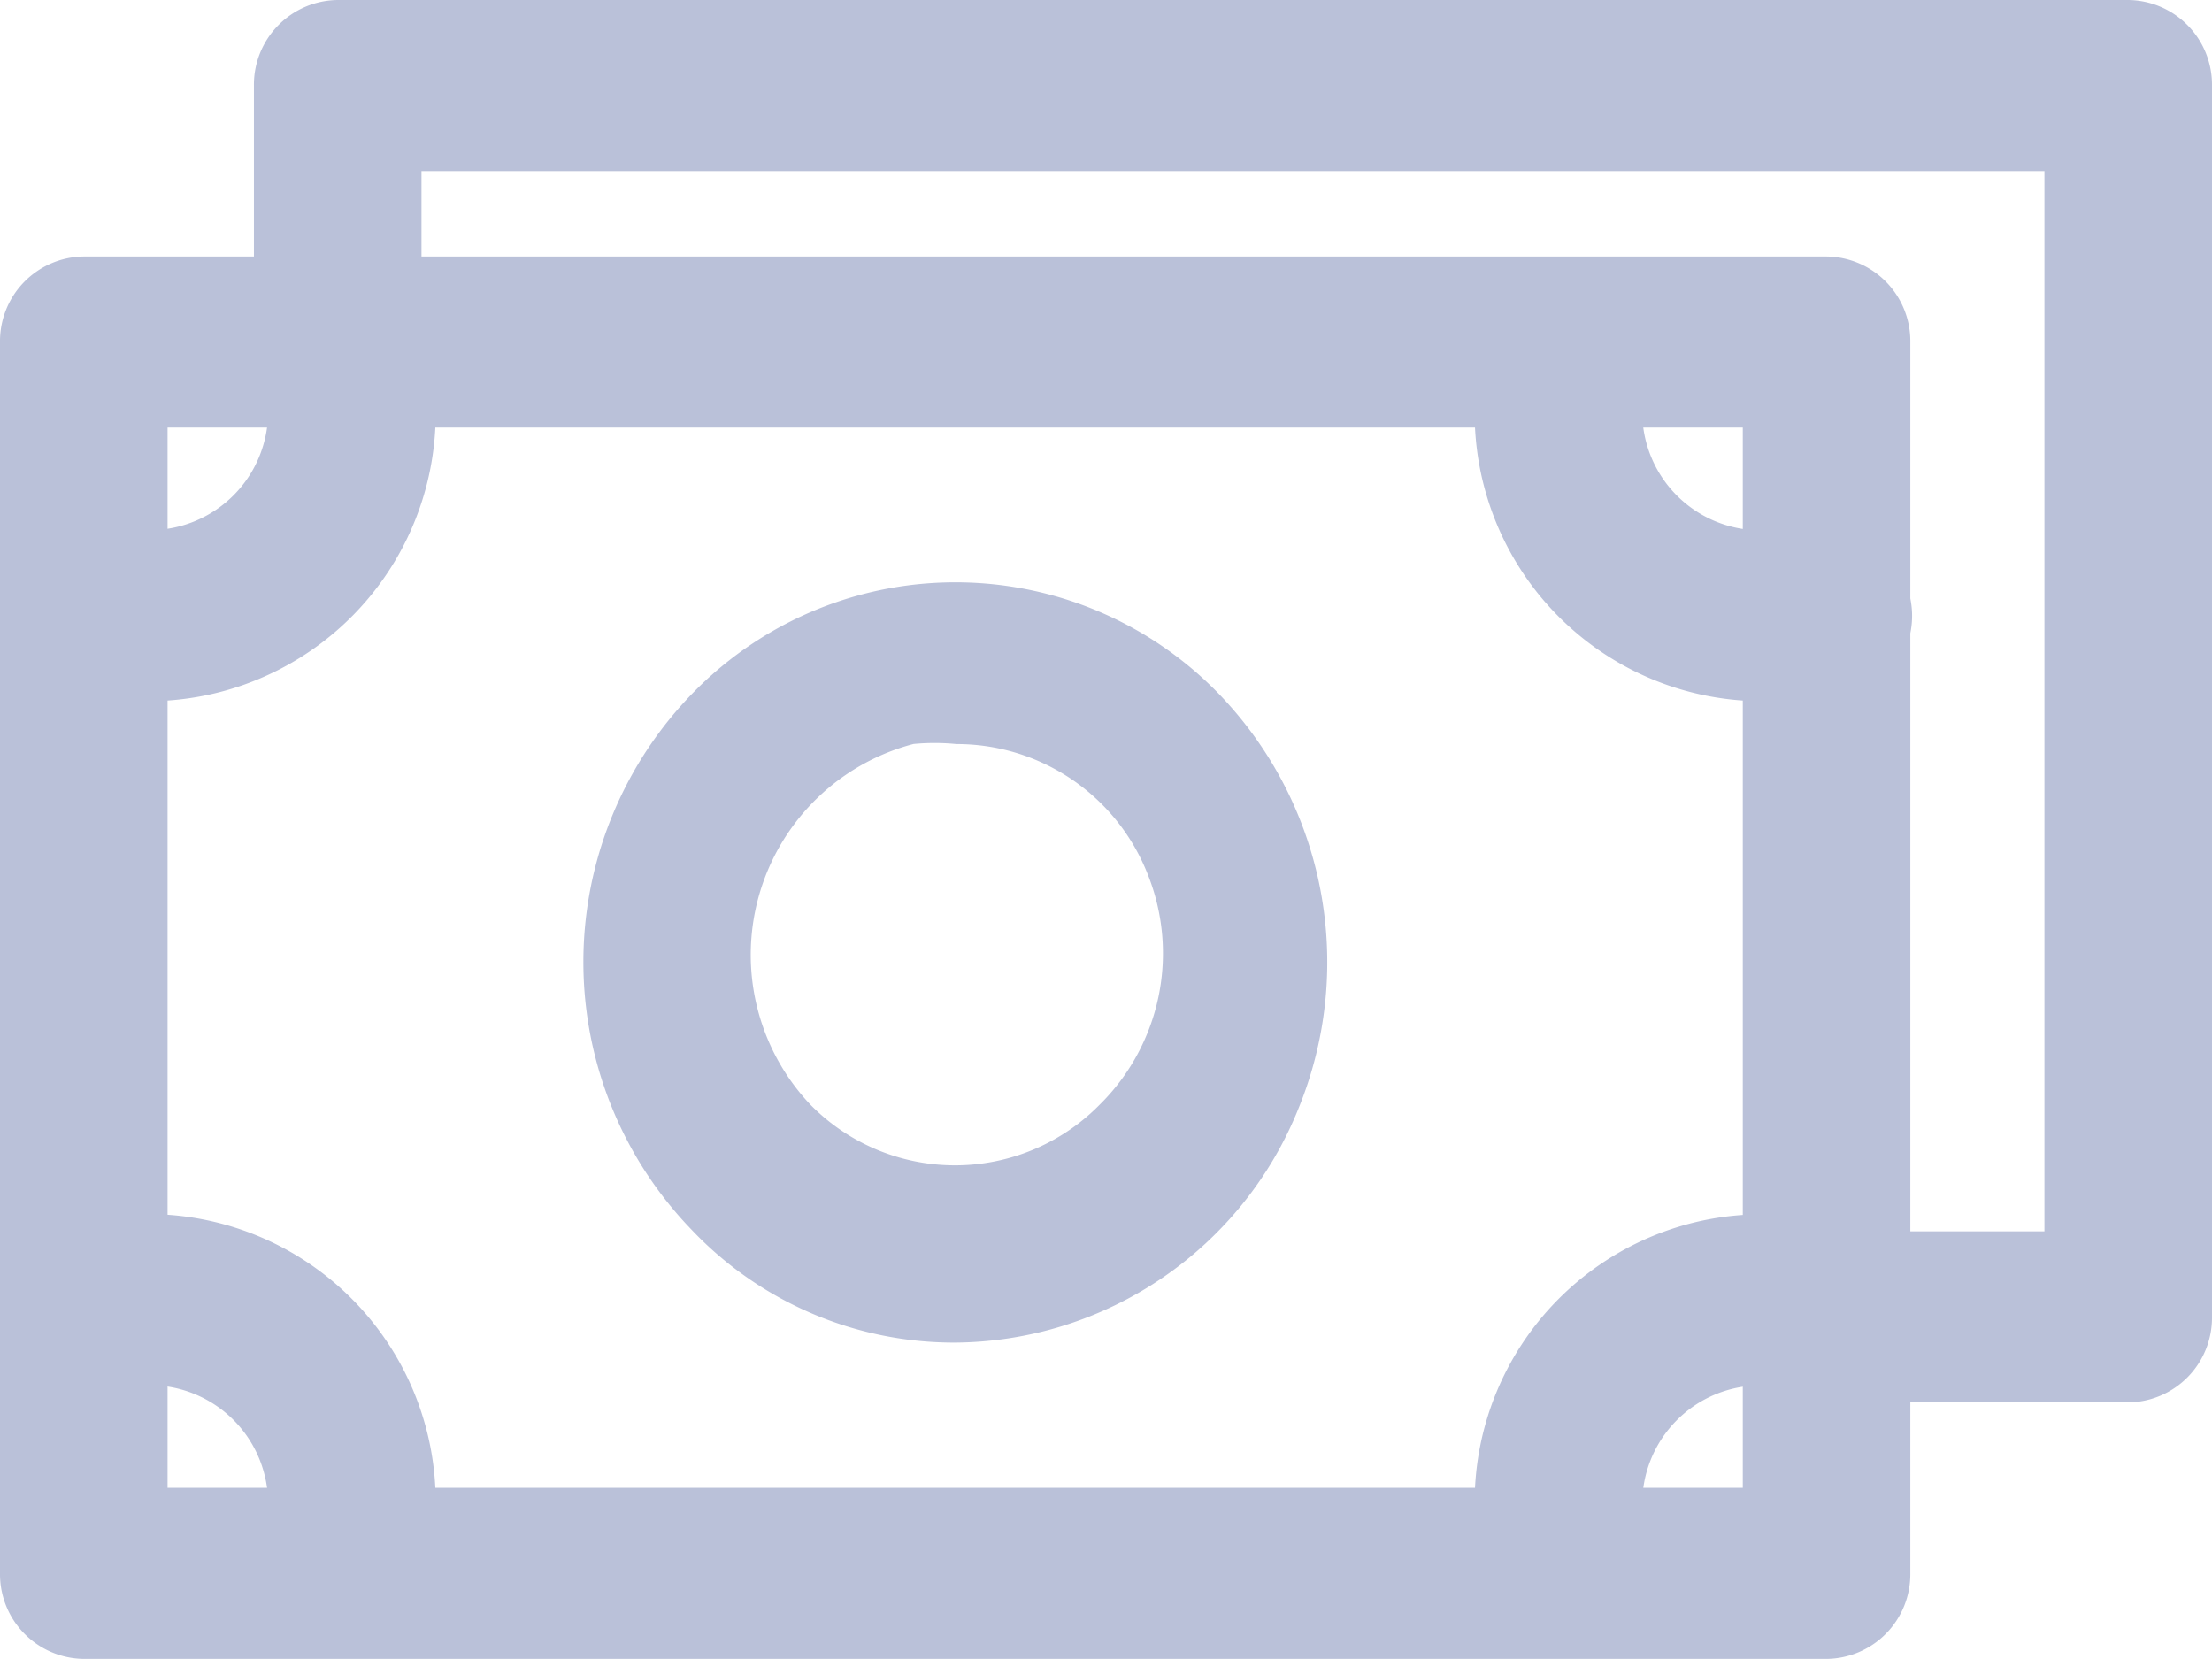 <svg id="icon-transaction" xmlns="http://www.w3.org/2000/svg" width="24" height="18" viewBox="0 0 24 18">
  <path id="Path_44" data-name="Path 44" d="M6.418,24.582a.919.919,0,0,1-.909-.928,1.286,1.286,0,0,0-1.273-1.3H3.509a.928.928,0,0,1,0-1.856h.727a3.123,3.123,0,0,1,3.091,3.155A.919.919,0,0,1,6.418,24.582Z" transform="translate(-2.6 -7.325)" fill="#bac1d9"/>
  <path id="Path_45" data-name="Path 45" d="M21.109,24.582a.919.919,0,0,1-.909-.928A3.123,3.123,0,0,1,23.291,20.5h.727a.928.928,0,0,1,0,1.856h-.727a1.286,1.286,0,0,0-1.273,1.3A.919.919,0,0,1,21.109,24.582Z" transform="translate(-4.2 -7.325)" fill="#bac1d9"/>
  <path id="Path_46" data-name="Path 46" d="M24.018,14.182h-.727A3.123,3.123,0,0,1,20.2,11.028a.909.909,0,1,1,1.818,0,1.286,1.286,0,0,0,1.273,1.3h.727a.928.928,0,0,1,0,1.856Z" transform="translate(-4.2 -6.574)" fill="#bac1d9"/>
  <path id="Path_47" data-name="Path 47" d="M13.6,21.358a3.924,3.924,0,0,1-2.864-1.225,4.181,4.181,0,0,1,.018-5.827,3.98,3.98,0,0,1,5.709.019,4.192,4.192,0,0,1,.86,4.489A4.046,4.046,0,0,1,13.6,21.358Zm0-6.495a2.414,2.414,0,0,0-.455,0,2.365,2.365,0,0,0-1.118,3.915,2.2,2.2,0,0,0,3.136,0,2.307,2.307,0,0,0,.523-2.5A2.227,2.227,0,0,0,13.6,14.864Z" transform="translate(-3.233 -6.791)" fill="#bac1d9"/>
  <path id="Path_48" data-name="Path 48" d="M4.236,14.182H3.509a.928.928,0,0,1,0-1.856h.727a1.286,1.286,0,0,0,1.273-1.3.909.909,0,1,1,1.818,0A3.123,3.123,0,0,1,4.236,14.182Z" transform="translate(-2.6 -6.574)" fill="#bac1d9"/>
  <path id="Path_49" data-name="Path 49" d="M22.418,24.516H3.509a.919.919,0,0,1-.909-.928V10.228A.919.919,0,0,1,3.509,9.3H22.418a.919.919,0,0,1,.909.928V23.589A.919.919,0,0,1,22.418,24.516Zm-18-1.856H21.509V11.156H4.418Z" transform="translate(-2.6 -6.517)" fill="#bac1d9"/>
  <path id="Path_50" data-name="Path 50" d="M25.966,21.516H23.139a.928.928,0,0,1,0-1.856h1.918V8.156H7.448v1.856a.909.909,0,1,1-1.818,0V7.228A.919.919,0,0,1,6.539,6.3H25.966a.919.919,0,0,1,.909.928V20.589A.919.919,0,0,1,25.966,21.516Z" transform="translate(-2.875 -6.3)" fill="#bac1d9"/>
</svg>
